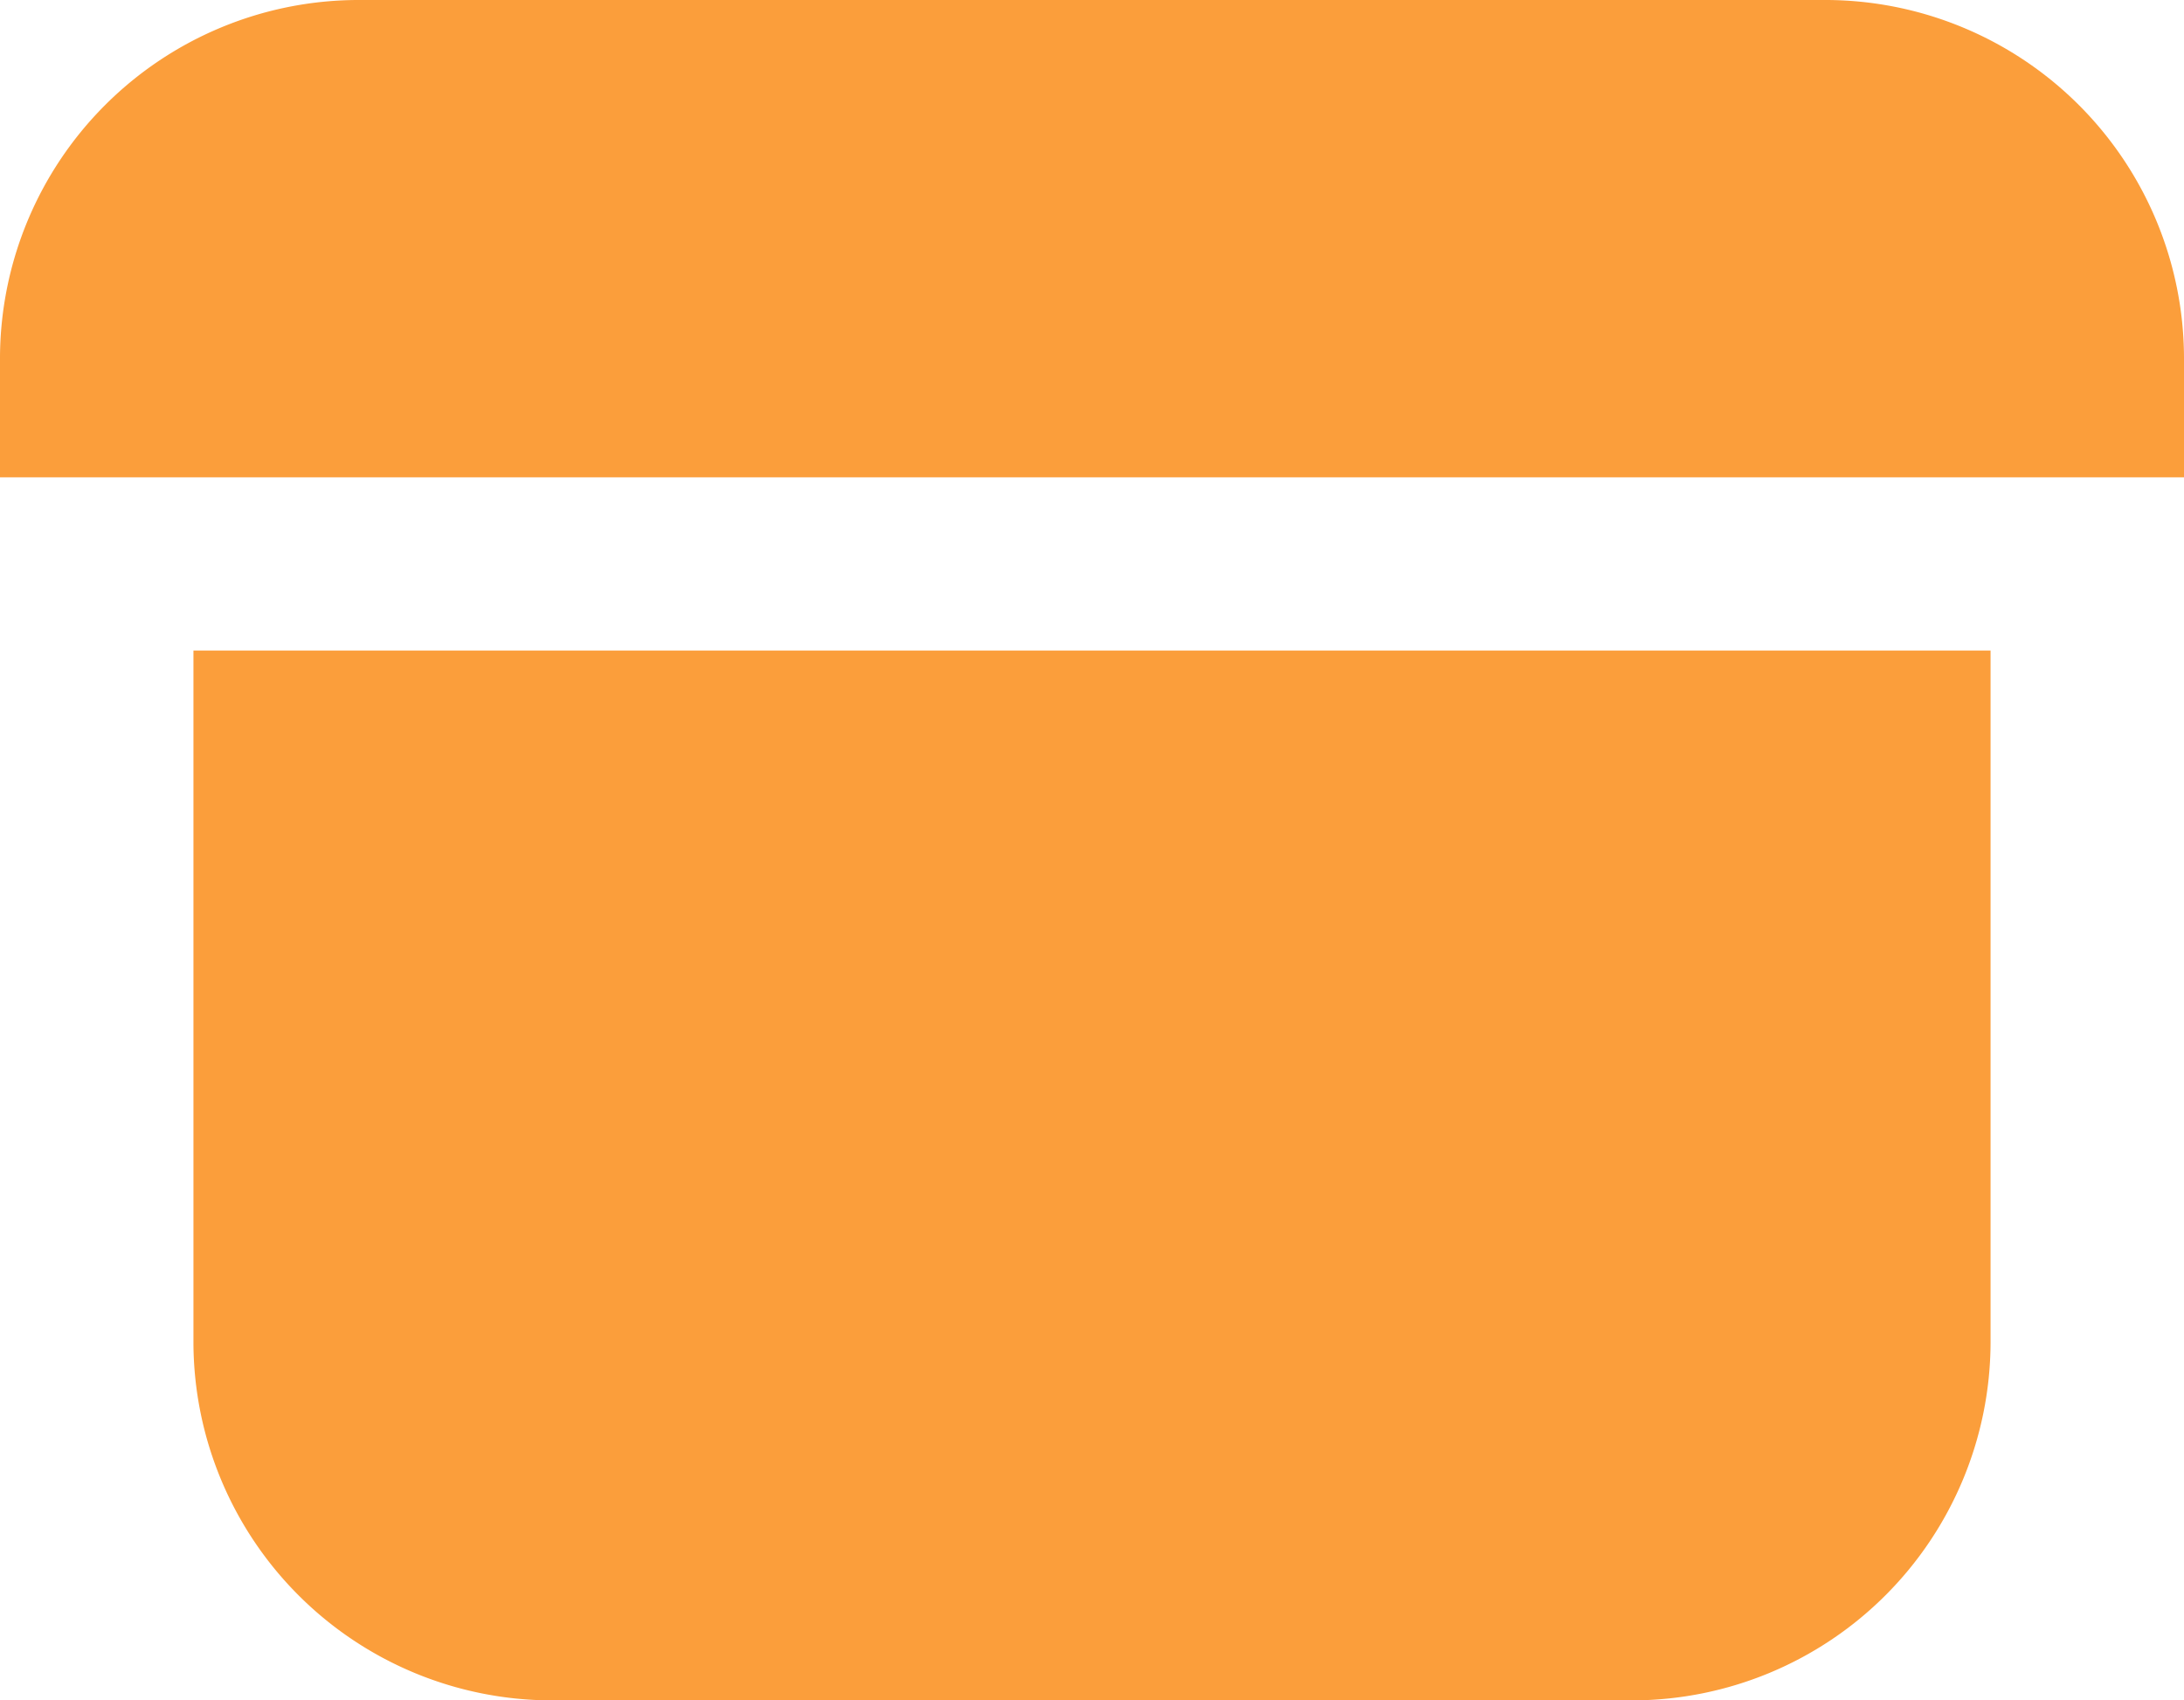 <svg xmlns="http://www.w3.org/2000/svg" id="Ebene_2" viewBox="0 0 14 10.9"><defs><style>.cls-1{fill:#fb9e3b}</style></defs><g id="Ebene_1-2"><g id="Ebene_2-2"><path d="M14 2.29v.77H0v-.77A2.3 2.3 0 0 1 2.29 0h9.42A2.3 2.3 0 0 1 14 2.29ZM12.76 4.17v4.44a2.3 2.3 0 0 1-2.29 2.29H3.53a2.3 2.3 0 0 1-2.29-2.29V4.17h11.52Z" class="cls-1"/></g></g></svg>